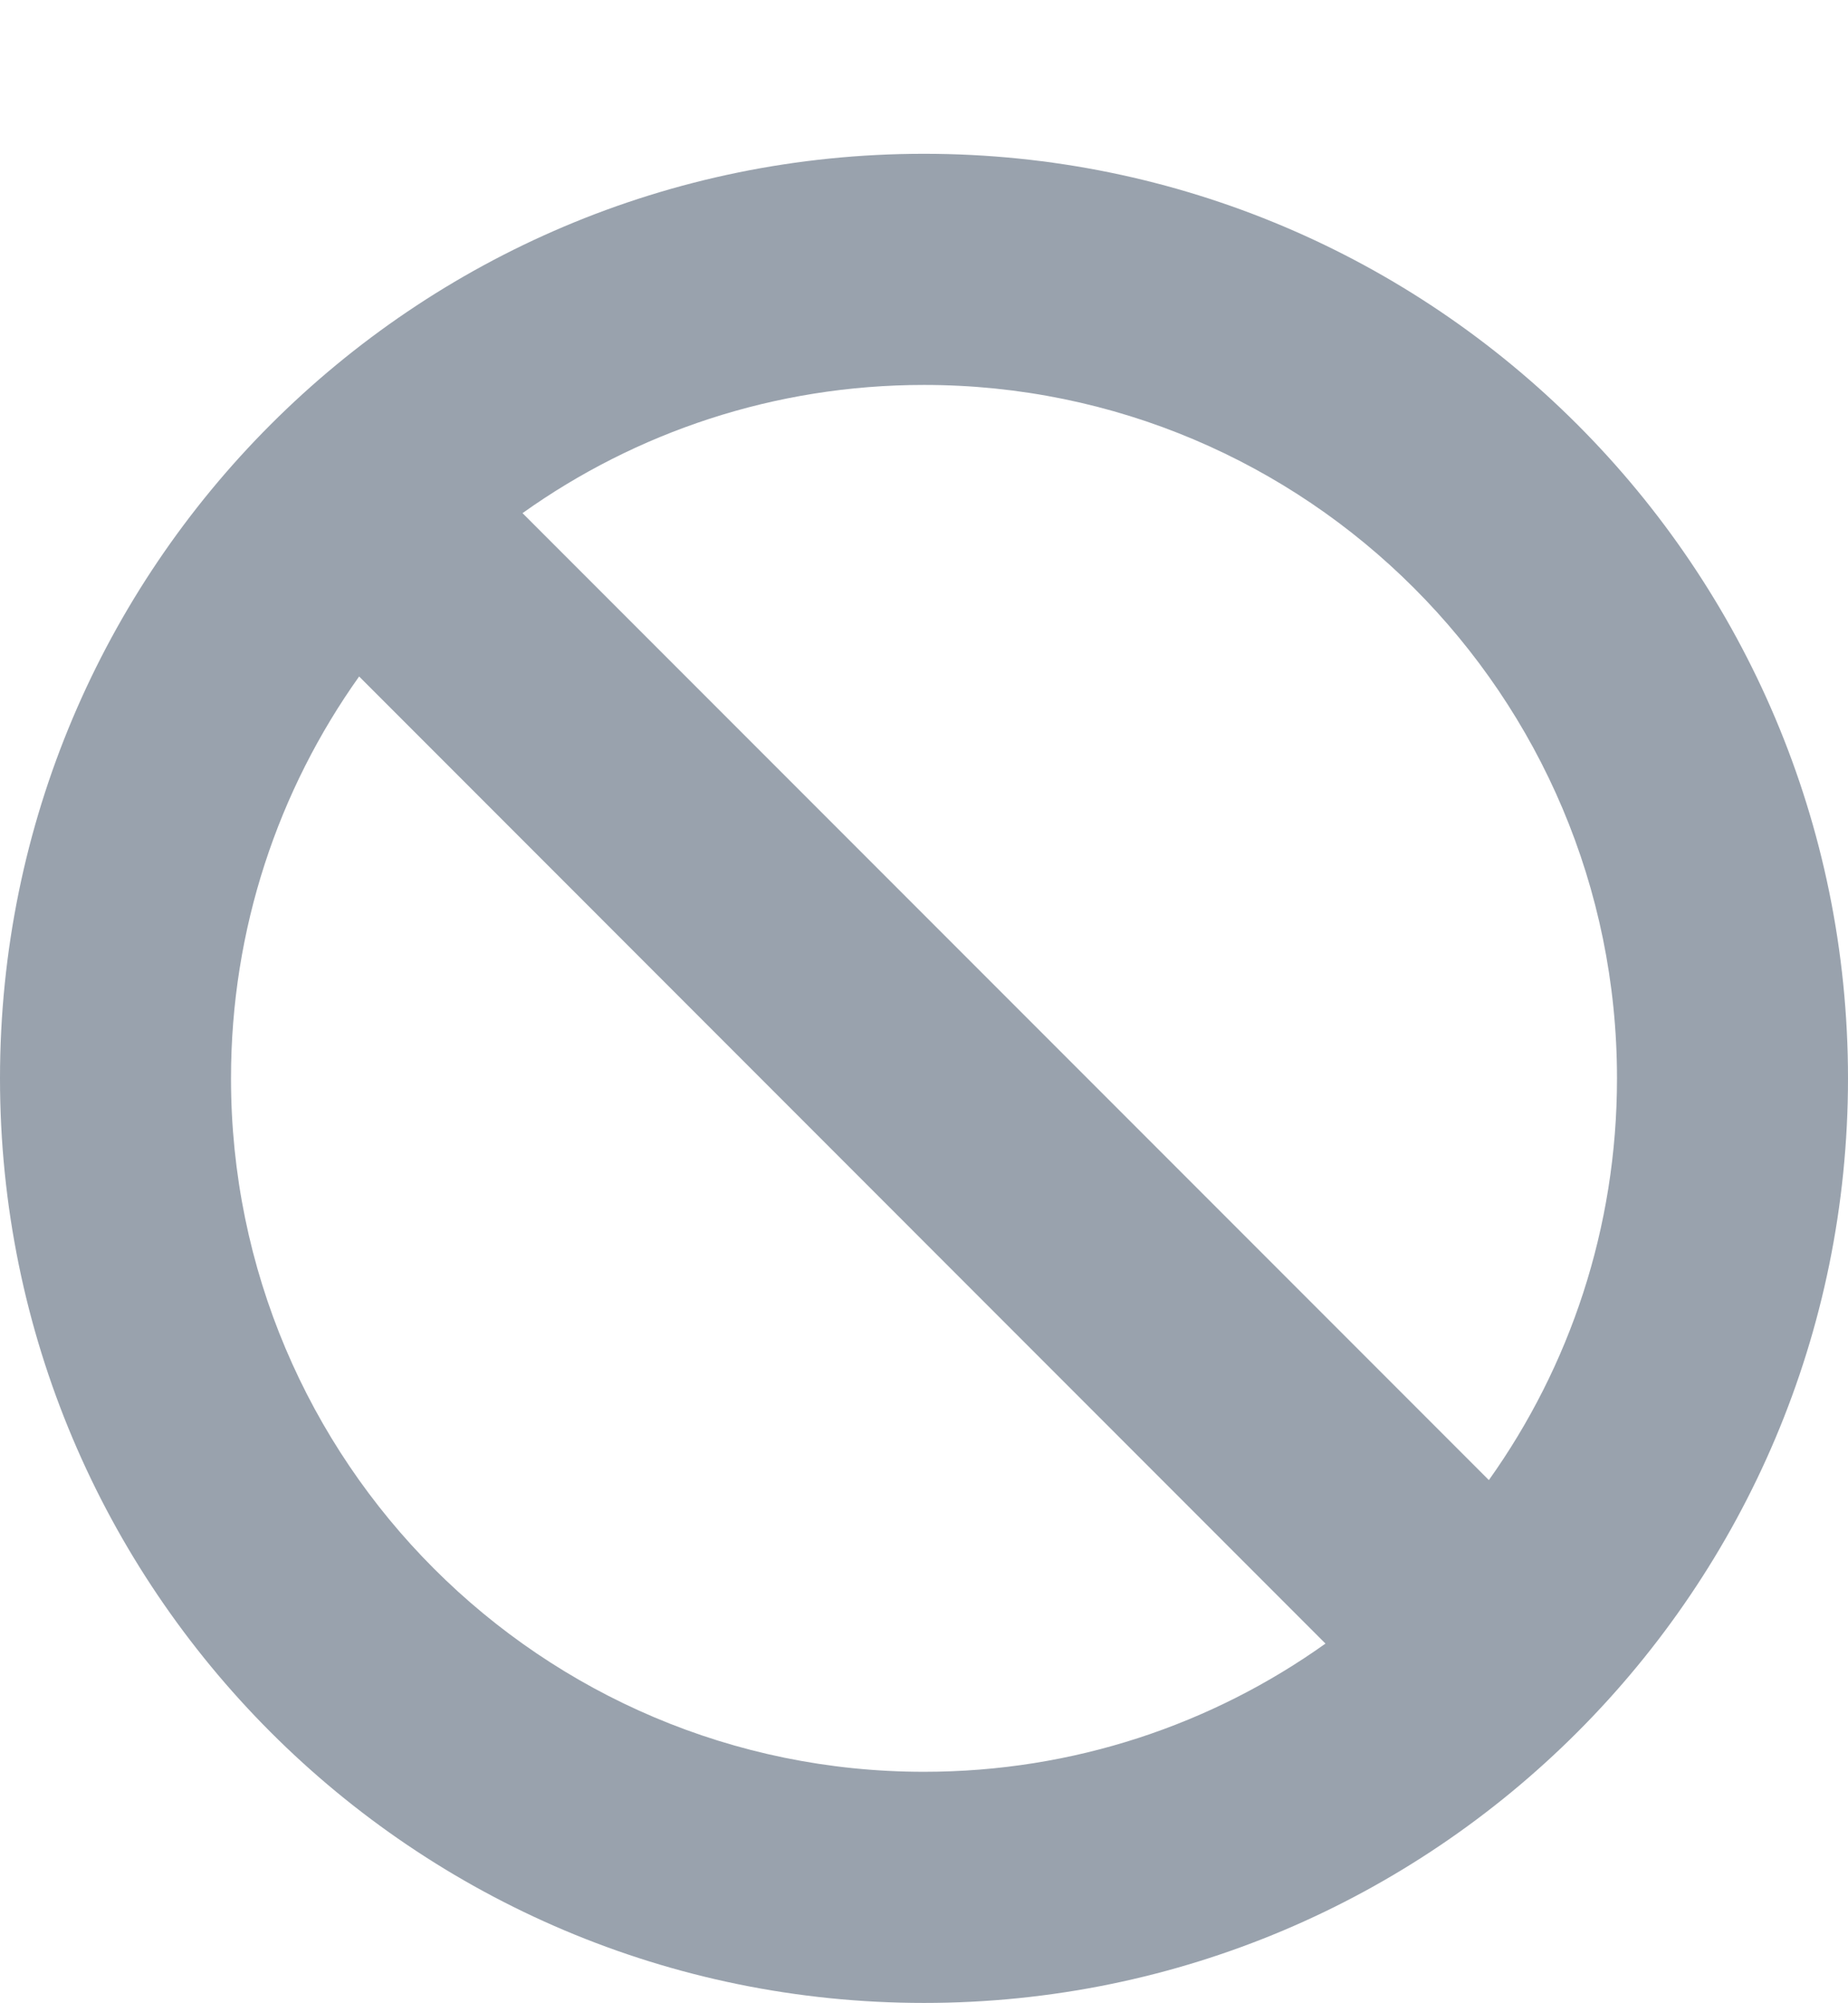 <svg width="12" height="13" viewBox="0 0 12 13" fill="none" xmlns="http://www.w3.org/2000/svg">
<path fill-rule="evenodd" clip-rule="evenodd" d="M12 6.998C12 10.312 9.314 12.998 6 12.998C2.686 12.998 0 10.312 0 6.998C0 3.684 2.686 0.998 6 0.998C9.314 0.998 12 3.684 12 6.998ZM8.607 10.666C7.872 11.19 6.972 11.498 6 11.498C3.515 11.498 1.5 9.483 1.5 6.998C1.5 6.026 1.808 5.126 2.332 4.39L8.607 10.666ZM9.668 9.605L3.393 3.33C4.128 2.806 5.028 2.498 6 2.498C8.485 2.498 10.5 4.513 10.5 6.998C10.5 7.97 10.192 8.87 9.668 9.605Z" fill="#99A2AD"/>
</svg>
